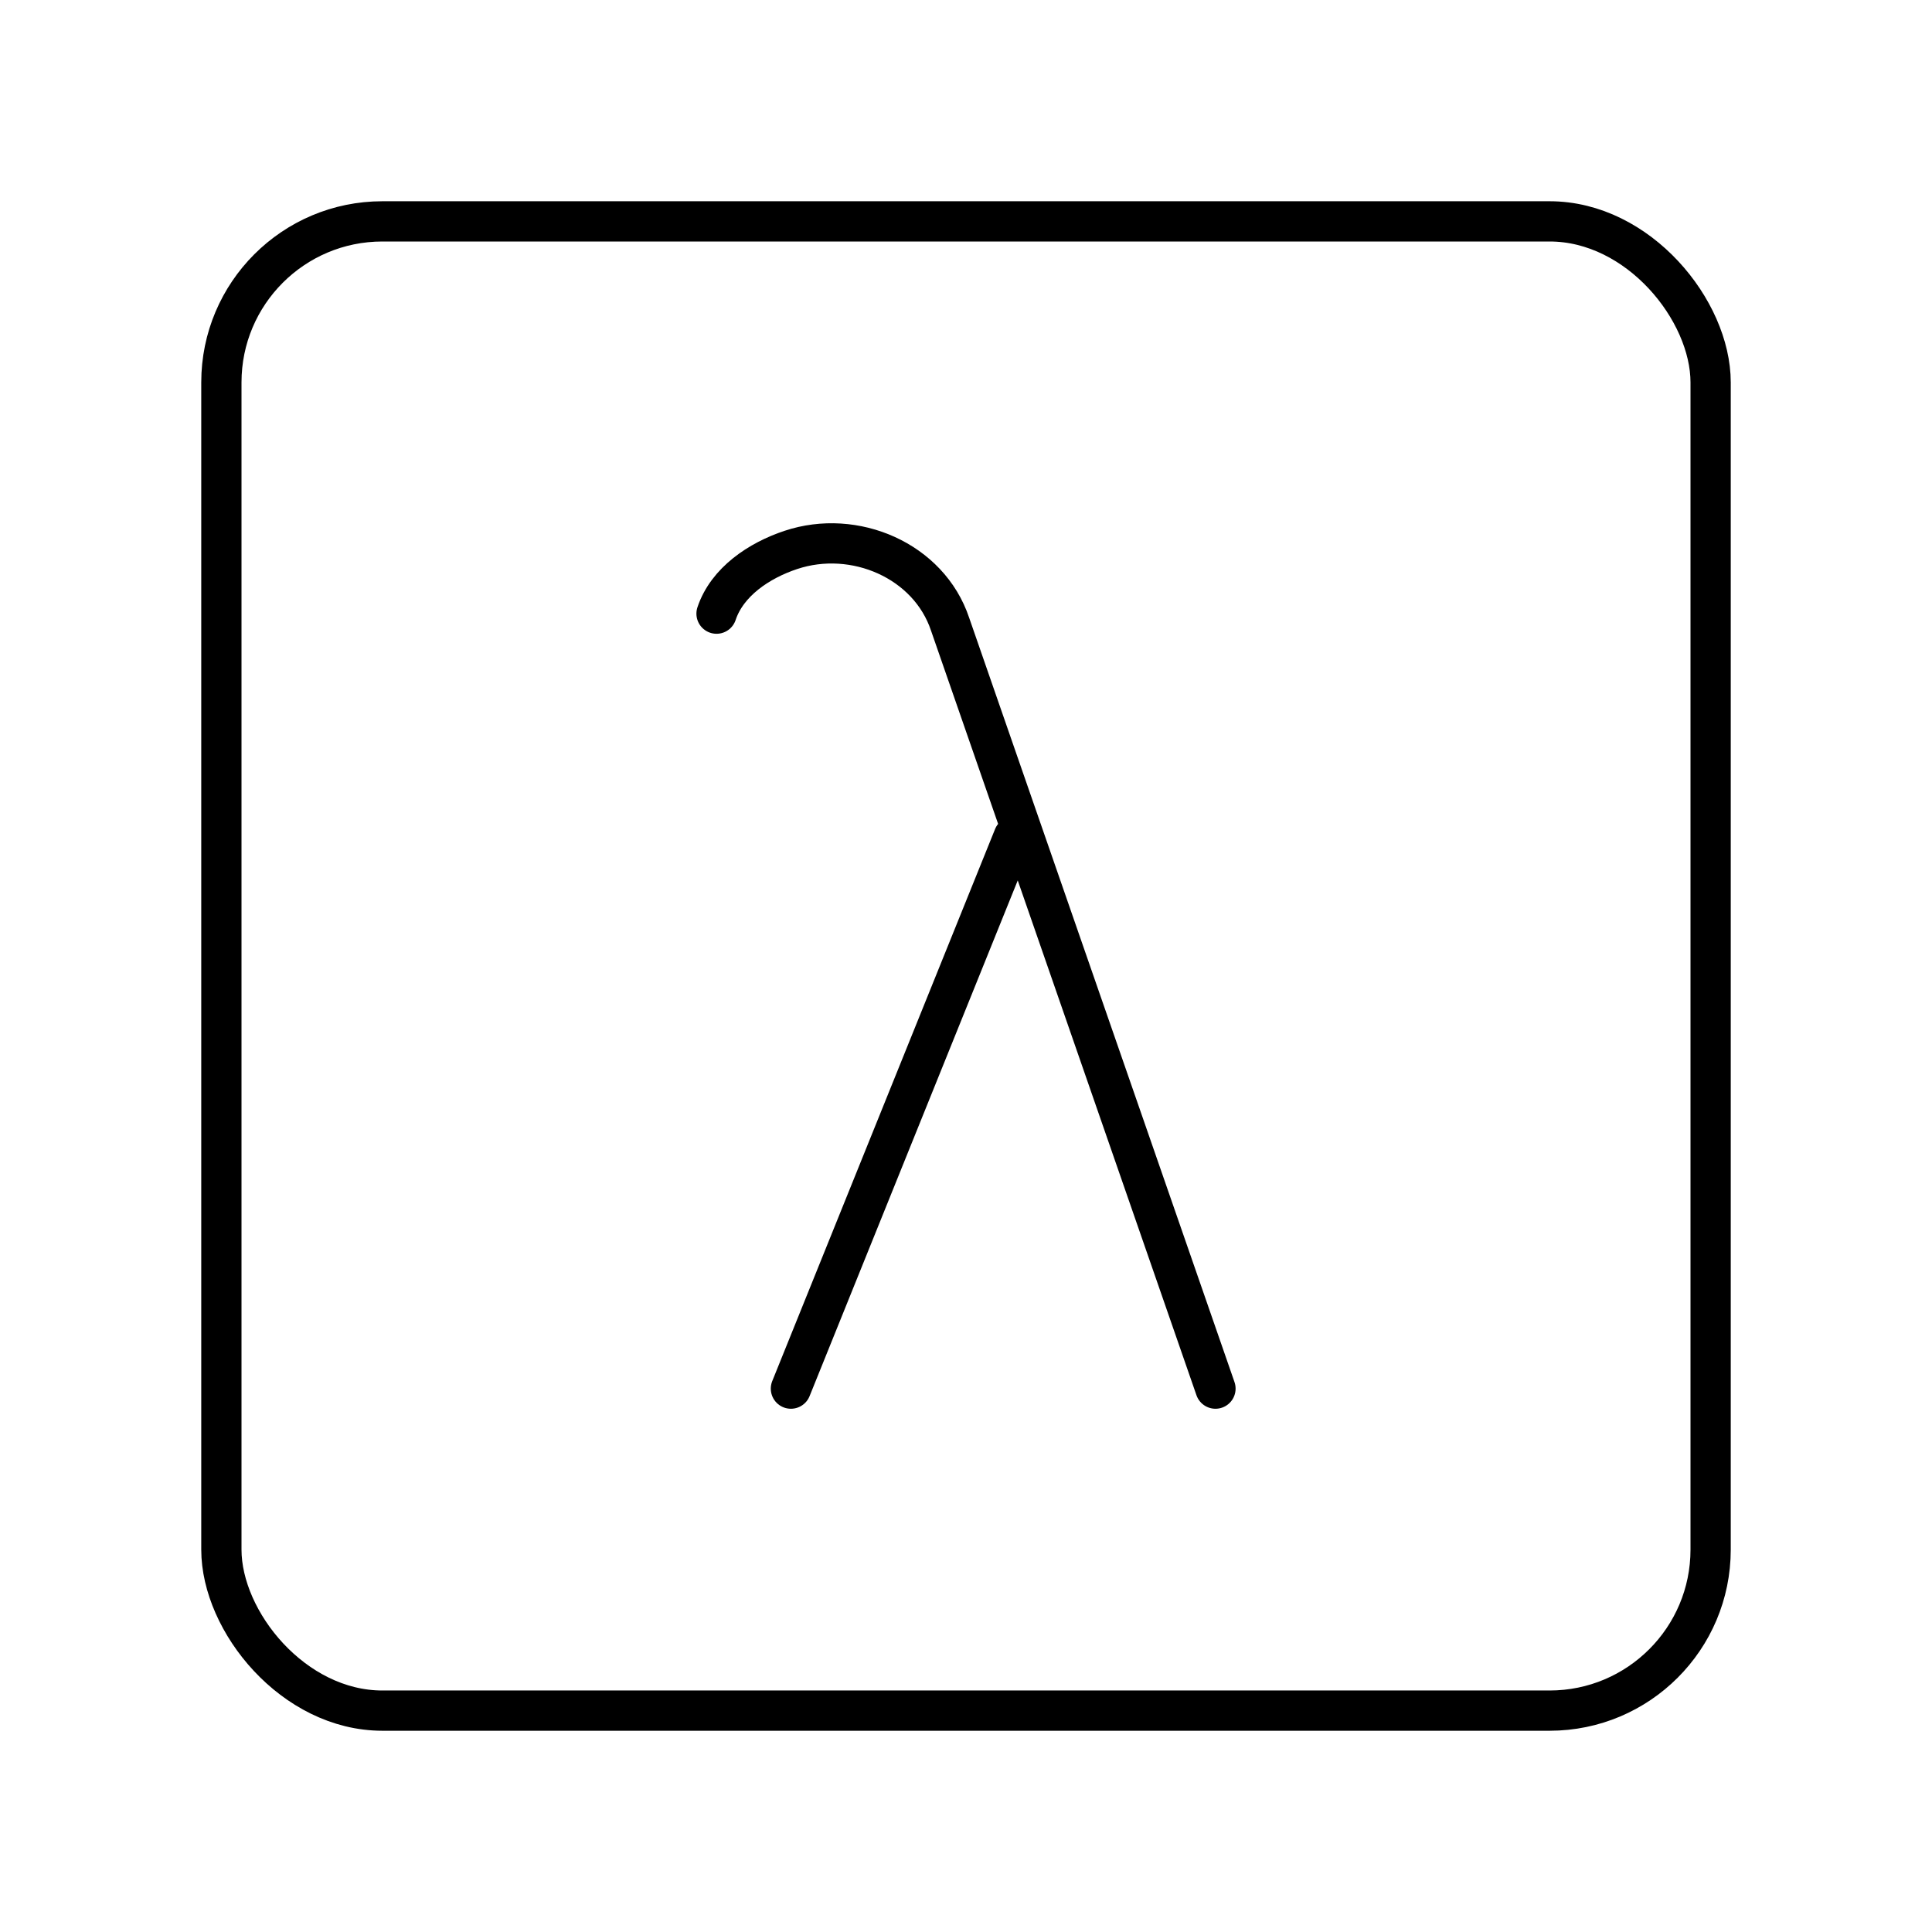 <svg xmlns="http://www.w3.org/2000/svg" width="1em" height="1em" viewBox="0 0 48 48"><path fill="none" stroke="currentColor" stroke-linecap="round" stroke-linejoin="round" d="M17.802 15.246c.264-.791 1.055-1.32 1.846-1.583h0c1.583-.528 3.429.264 3.957 1.846L30.198 34.5m-5.012-13.715L19.65 34.5"/><rect width="37" height="37" x="5.5" y="5.5" fill="none" stroke="currentColor" stroke-linecap="round" stroke-linejoin="round" rx="4" ry="4"/></svg>